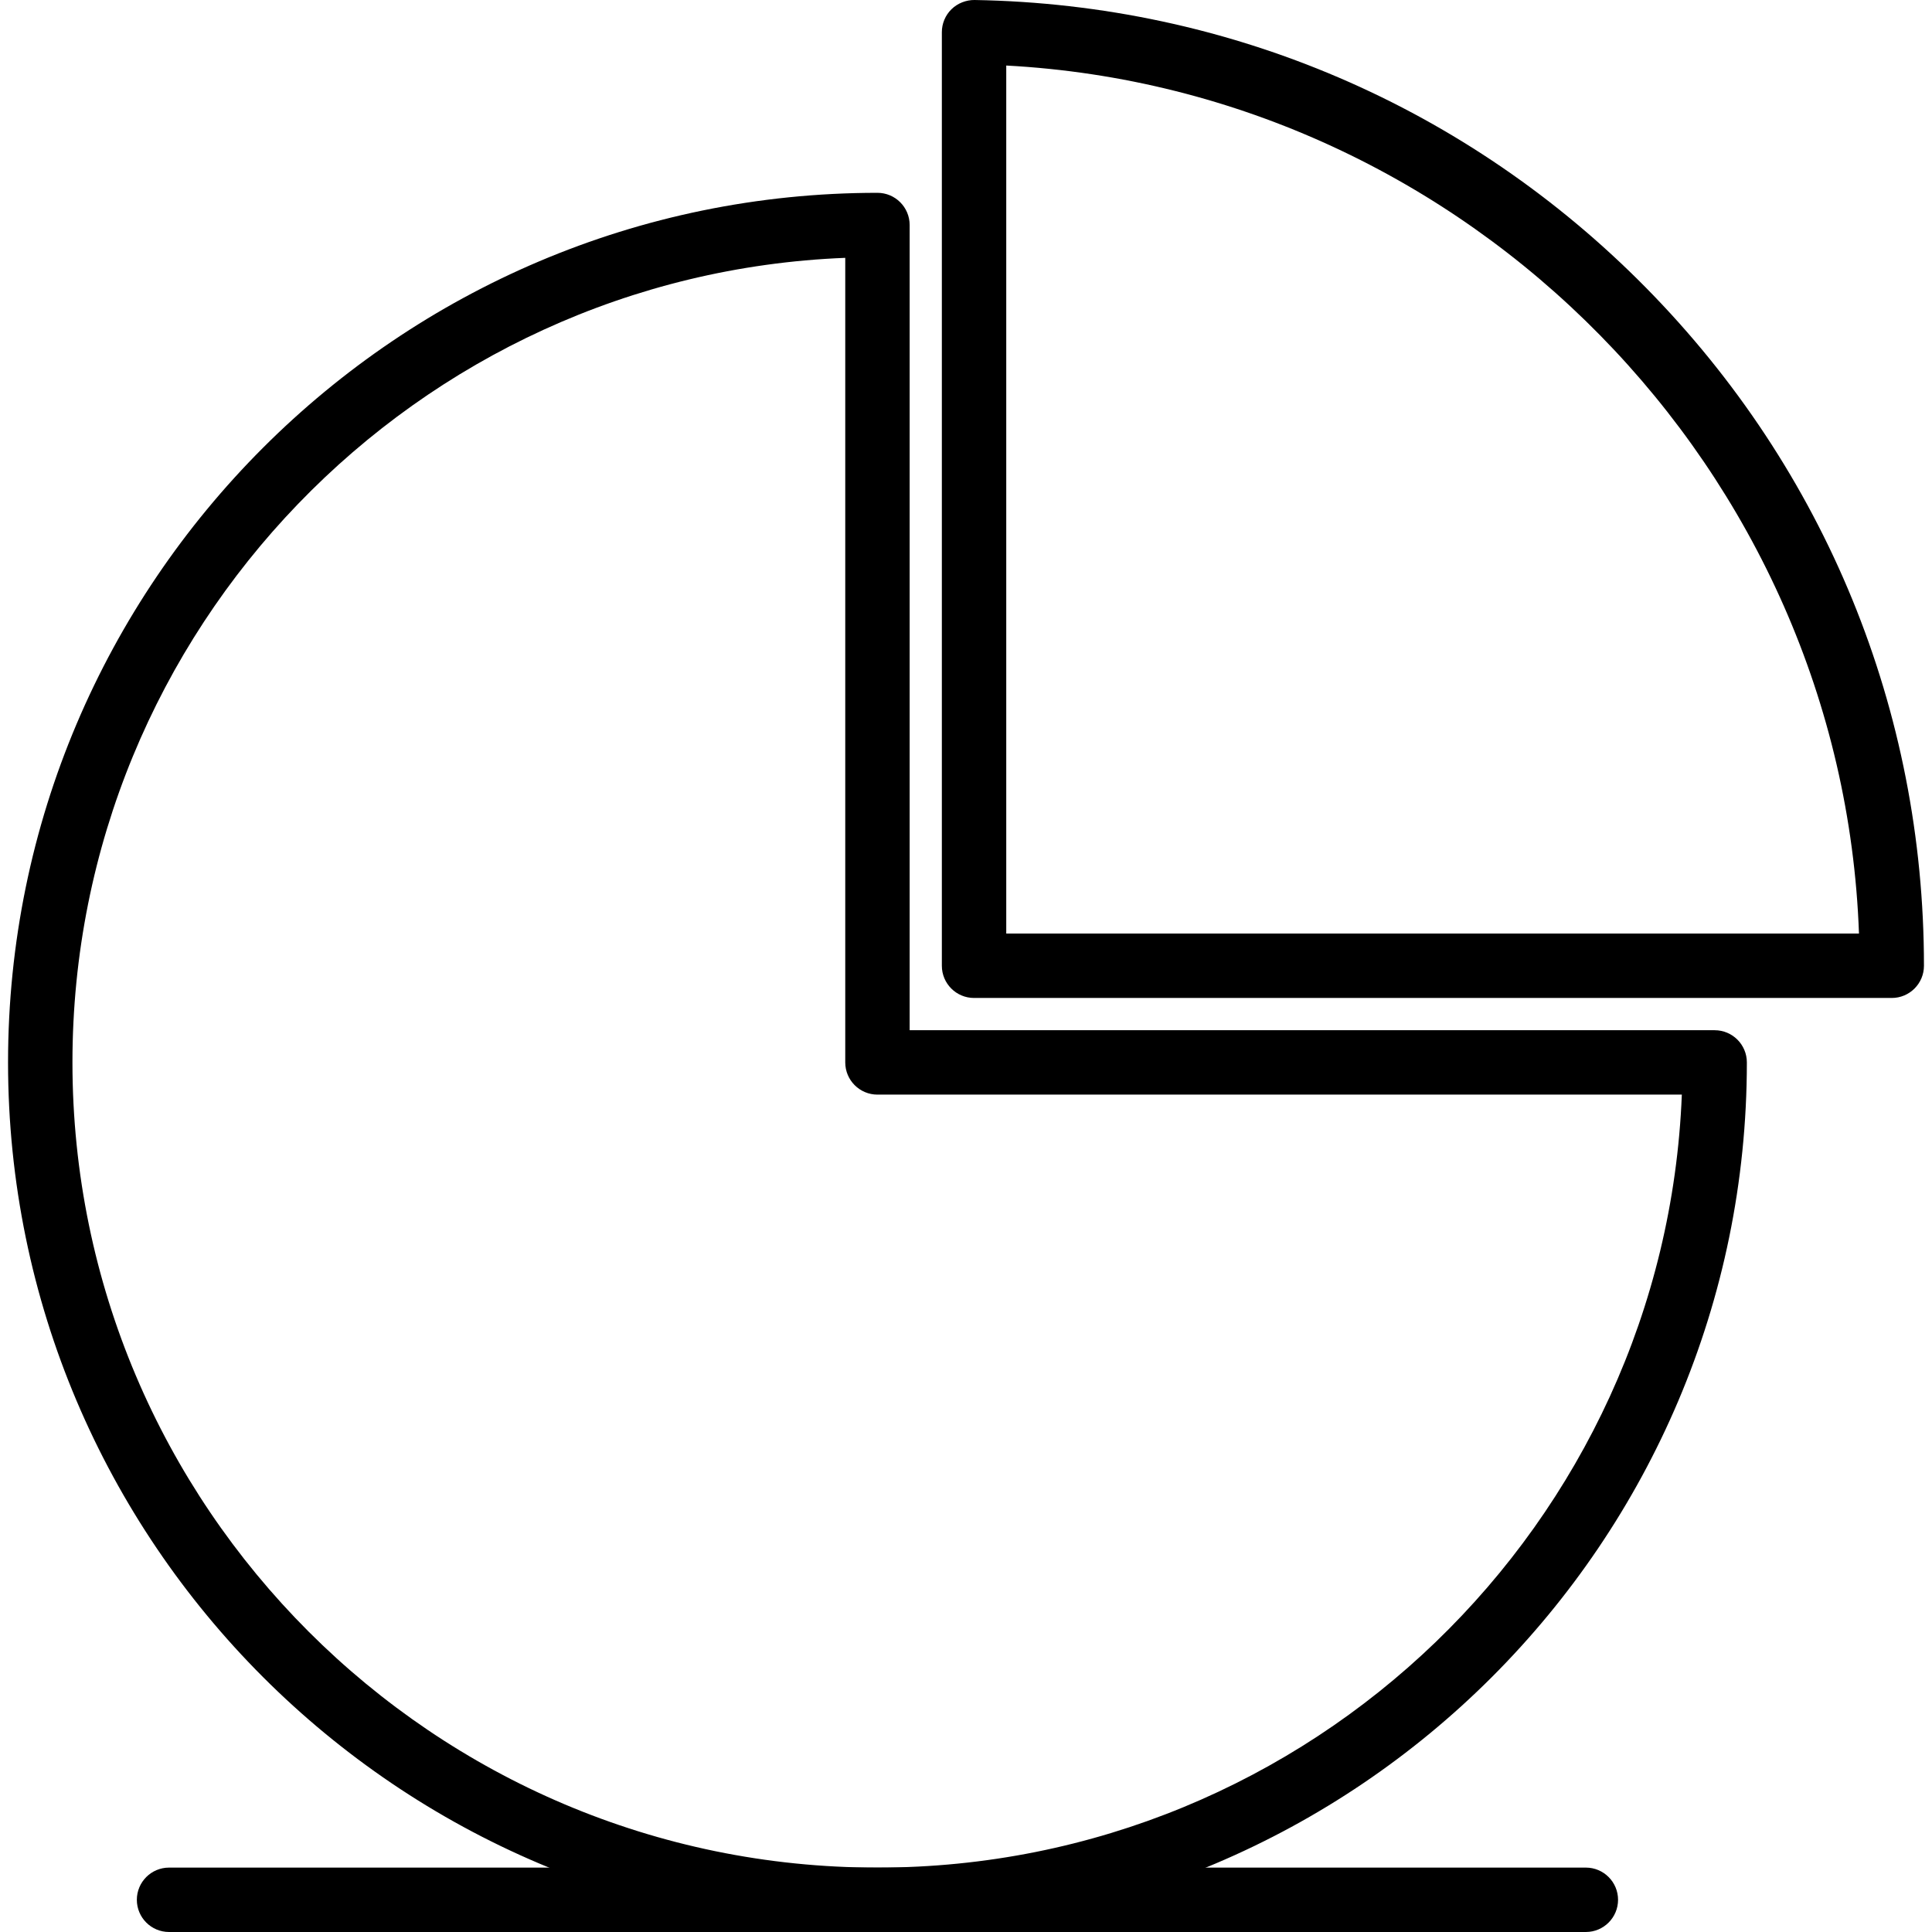 <?xml version="1.0" encoding="iso-8859-1"?>
<!-- Generator: Adobe Illustrator 19.0.0, SVG Export Plug-In . SVG Version: 6.00 Build 0)  -->
<svg version="1.1" id="Capa_1" xmlns="http://www.w3.org/2000/svg" xmlns:xlink="http://www.w3.org/1999/xlink" x="0px" y="0px"
	 viewBox="0 0 511.996 511.996" style="enable-background:new 0 0 511.996 511.996;" xml:space="preserve">
<g>
	<g>
		<path d="M436.325,76.383C388.965,28.272,325.737,1.144,258.281,0.001c-2.206-0.03-4.497,0.841-6.131,2.445
			c-1.634,1.604-2.551,3.797-2.551,6.084v247.407c0,4.715,3.823,8.533,8.533,8.533h243.2c4.71,0,8.533-3.819,8.533-8.533
			C509.865,188.323,483.749,124.553,436.325,76.383z M266.665,247.403V17.366c122.637,6.566,221.581,107.264,225.98,230.037H266.665
			z"/>
	</g>
</g>
<g>
	<g>
		<path d="M454.398,273.016H241.065V59.632c0-4.71-3.823-8.533-8.533-8.533c-127.044,0-230.4,103.377-230.4,230.447
			c0,127.074,103.356,230.451,230.4,230.451c127.04,0,230.4-103.381,230.4-230.447C462.932,276.839,459.109,273.016,454.398,273.016
			z M232.532,494.93c-117.632,0-213.333-95.727-213.333-213.385c0-114.803,91.106-208.721,204.8-213.214V281.55
			c0,4.71,3.823,8.533,8.533,8.533h213.167C441.201,403.802,347.305,494.93,232.532,494.93z"/>
	</g>
</g>
<g>
	<g>
		<path d="M420.265,494.93H44.798c-4.71,0-8.533,3.823-8.533,8.533s3.823,8.533,8.533,8.533h375.467c4.71,0,8.533-3.823,8.533-8.533
			S424.975,494.93,420.265,494.93z"/>
	</g>
</g>
<g>
</g>
<g>
</g>
<g>
</g>
<g>
</g>
<g>
</g>
<g>
</g>
<g>
</g>
<g>
</g>
<g>
</g>
<g>
</g>
<g>
</g>
<g>
</g>
<g>
</g>
<g>
</g>
<g>
</g>
</svg>
